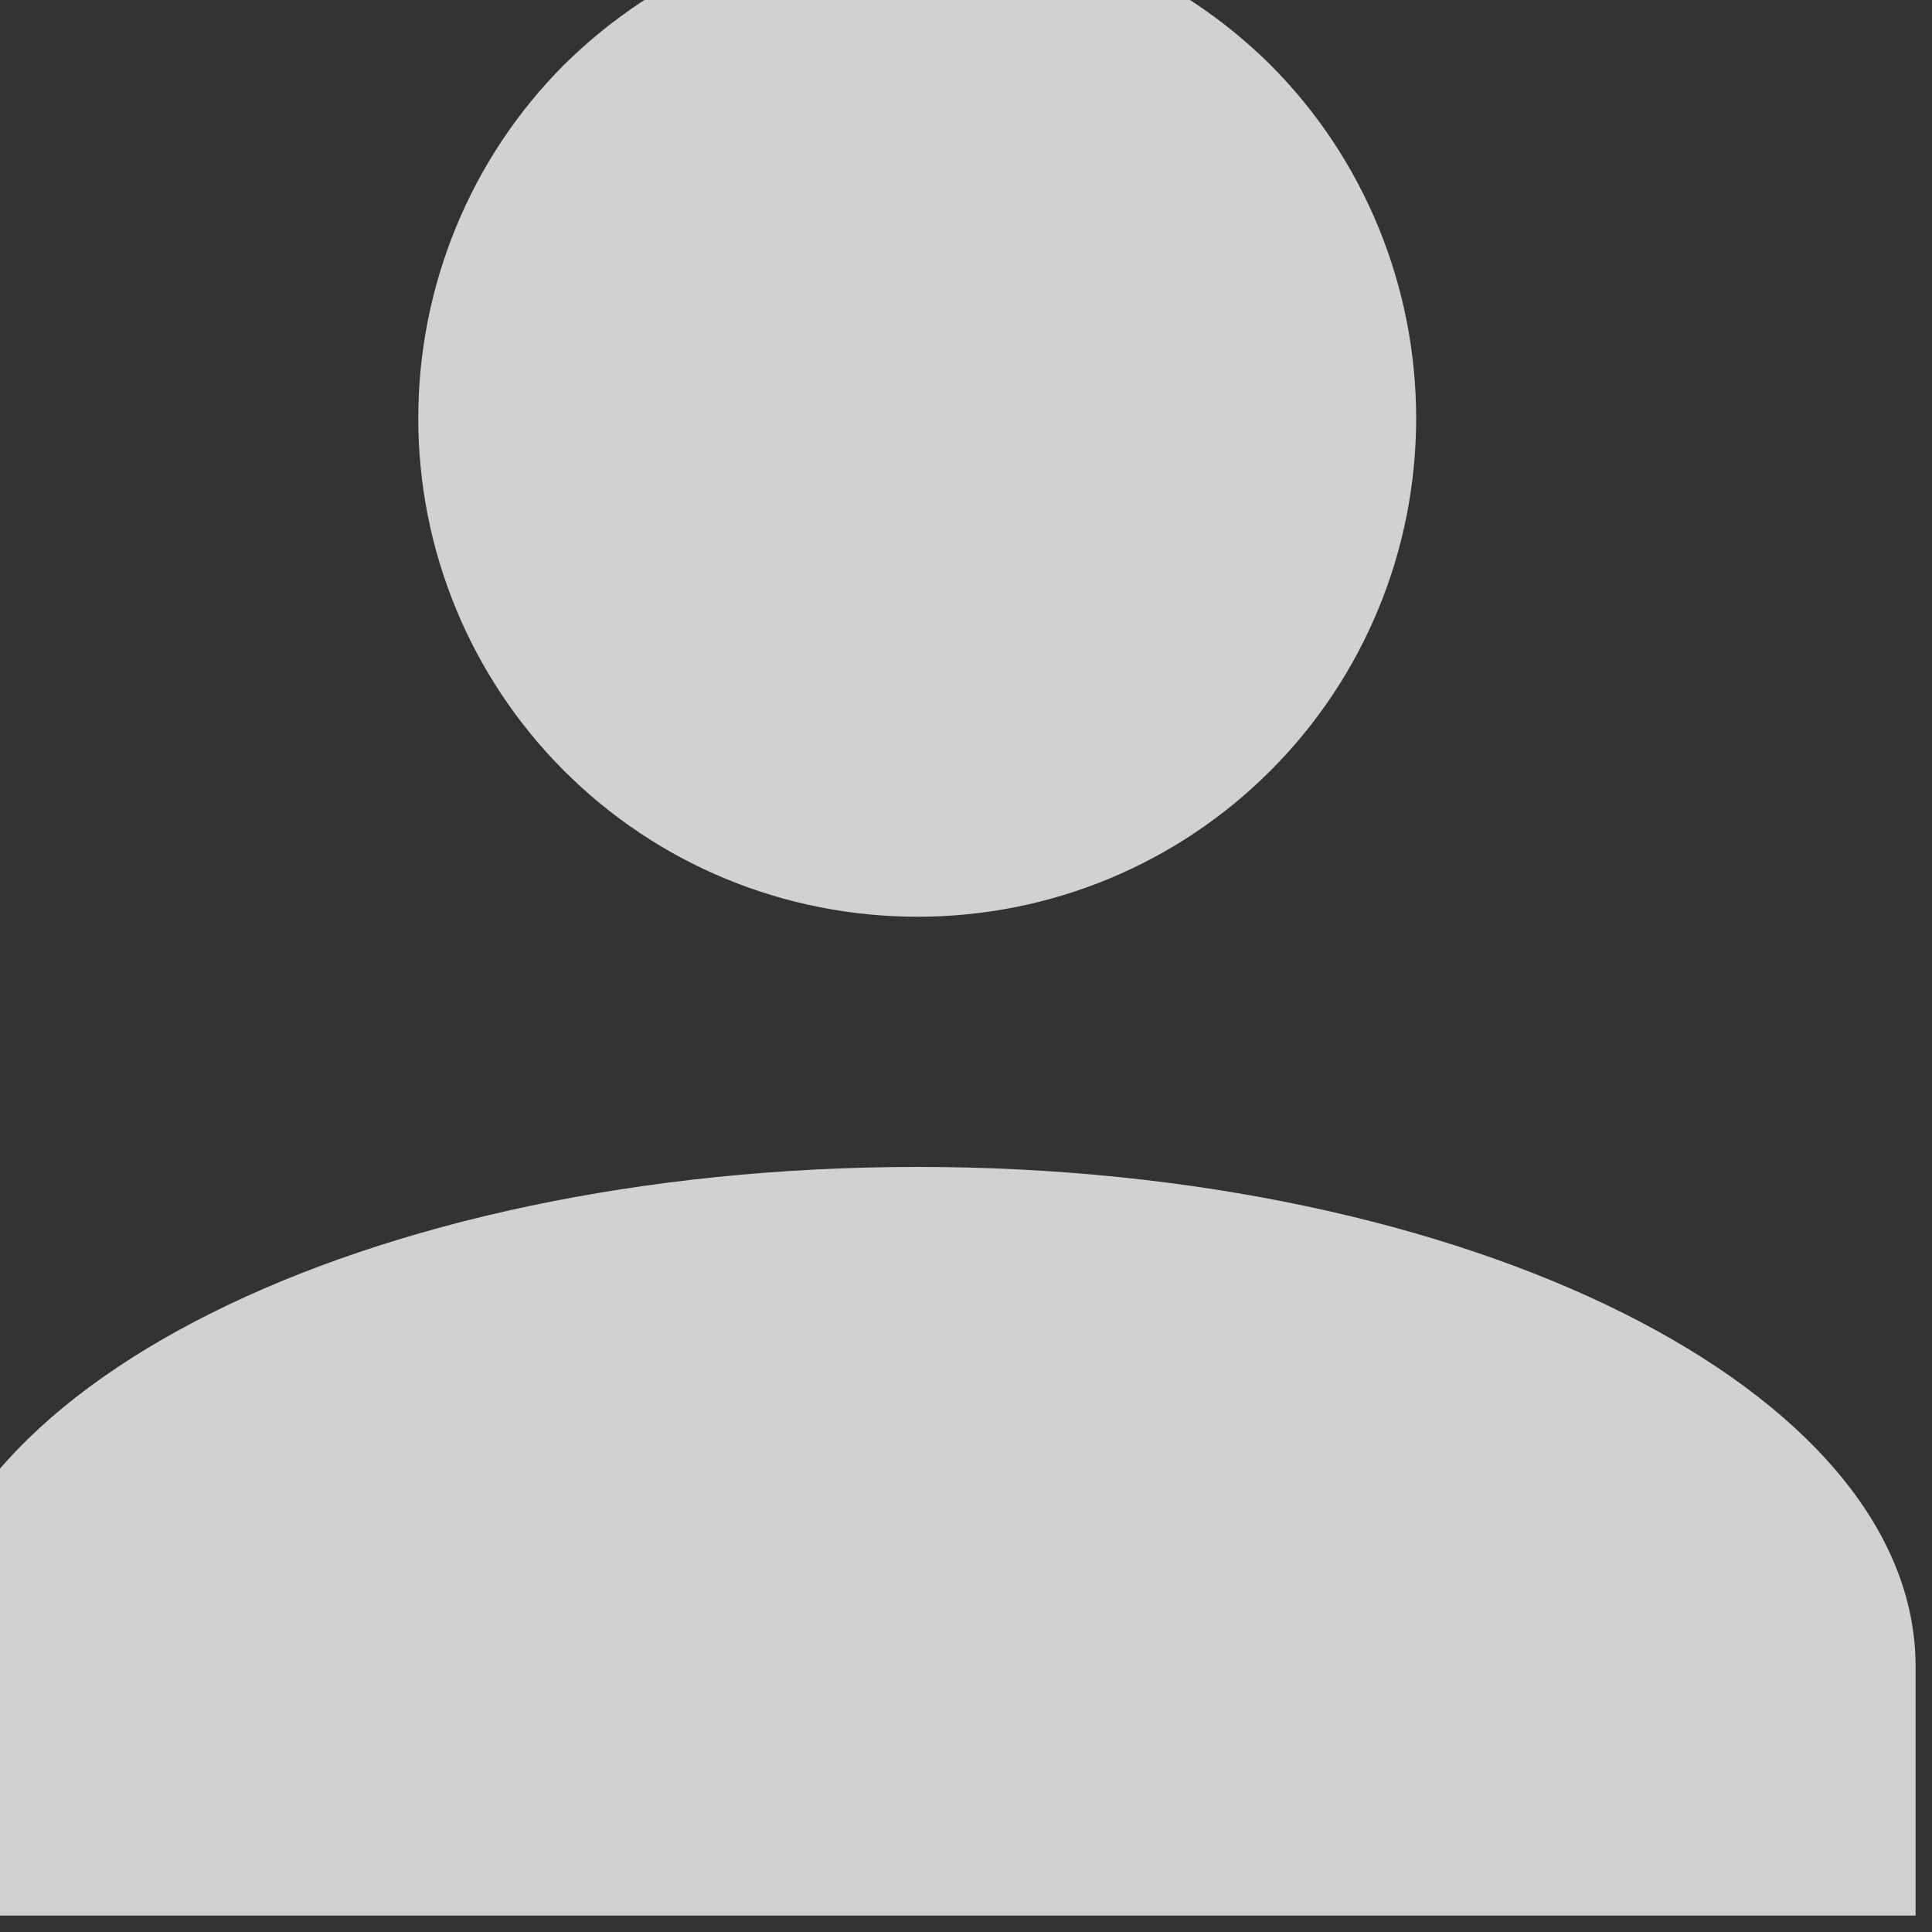 <svg width="20" height="20" viewBox="0 0 20 20" fill="none" xmlns="http://www.w3.org/2000/svg" xmlns:xlink="http://www.w3.org/1999/xlink">
	<rect x="0" y="0" width="20" height="20" fill="#333333" stroke="none"/>
	<desc>
			Created with Pixso.
	</desc>
	<defs/>
	<path id="Vector" d="M9.5 -0.84C10.87 -0.84 12.18 -0.29 13.15 0.67C14.12 1.64 14.66 2.96 14.66 4.33C14.66 5.7 14.12 7.01 13.15 7.98C12.18 8.95 10.87 9.49 9.5 9.49C8.12 9.49 6.81 8.95 5.84 7.98C4.87 7.01 4.33 5.7 4.33 4.33C4.33 2.96 4.87 1.64 5.84 0.67C6.81 -0.29 8.12 -0.84 9.5 -0.84ZM9.5 12.08C15.2 12.08 19.83 14.39 19.83 17.25L19.83 19.83L-0.84 19.83L-0.84 17.25C-0.84 14.39 3.79 12.08 9.5 12.08Z" fill="#F8F8F8" fill-opacity="0.8" fill-rule="nonzero"/>
</svg>
